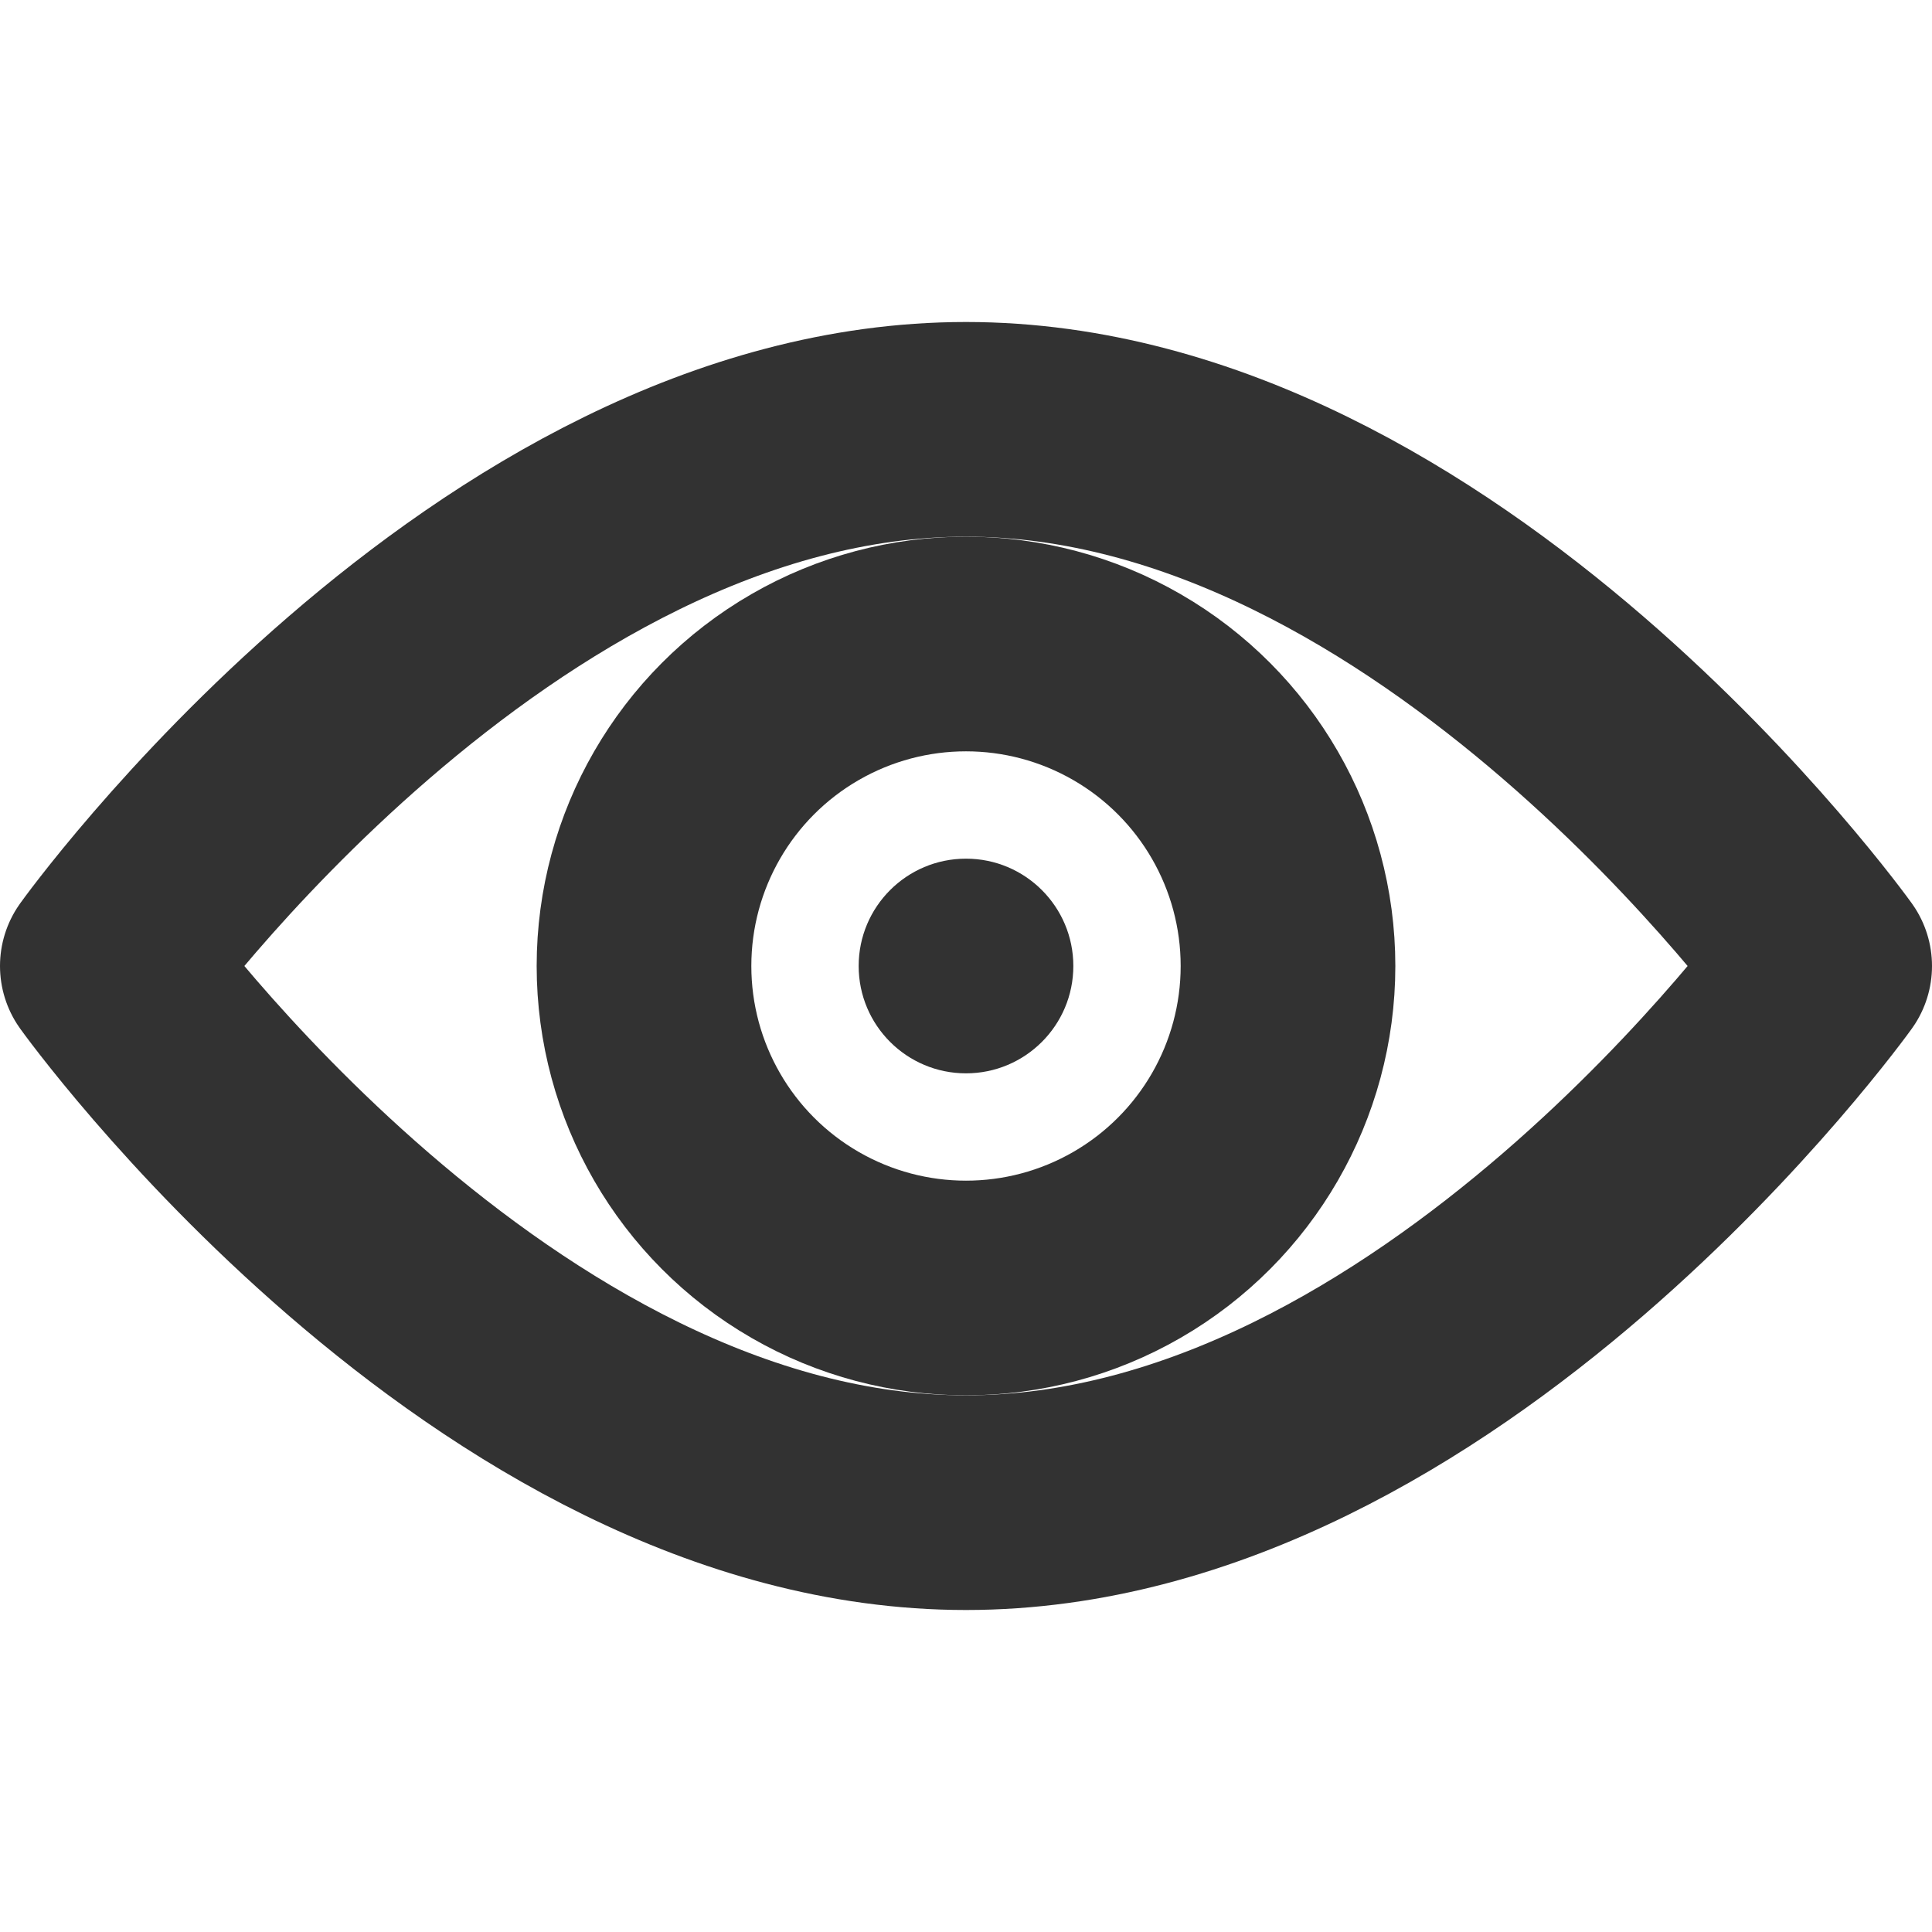 <svg id="Слой_1" data-name="Слой 1" xmlns="http://www.w3.org/2000/svg" viewBox="0 0 18 18"><defs><style>.cls-1{fill:none;stroke:#323232;stroke-linecap:round;stroke-linejoin:round;stroke-width:2px;}.cls-2{fill:#323232;}</style></defs><title>view</title><path class="cls-1" d="M17,9s-3.582,5-8,5S1,9,1,9,4.582,4,9,4,17,9,17,9Z"/><circle class="cls-1" cx="9" cy="9" r="3"/><circle class="cls-2" cx="9" cy="9" r="1"/></svg>